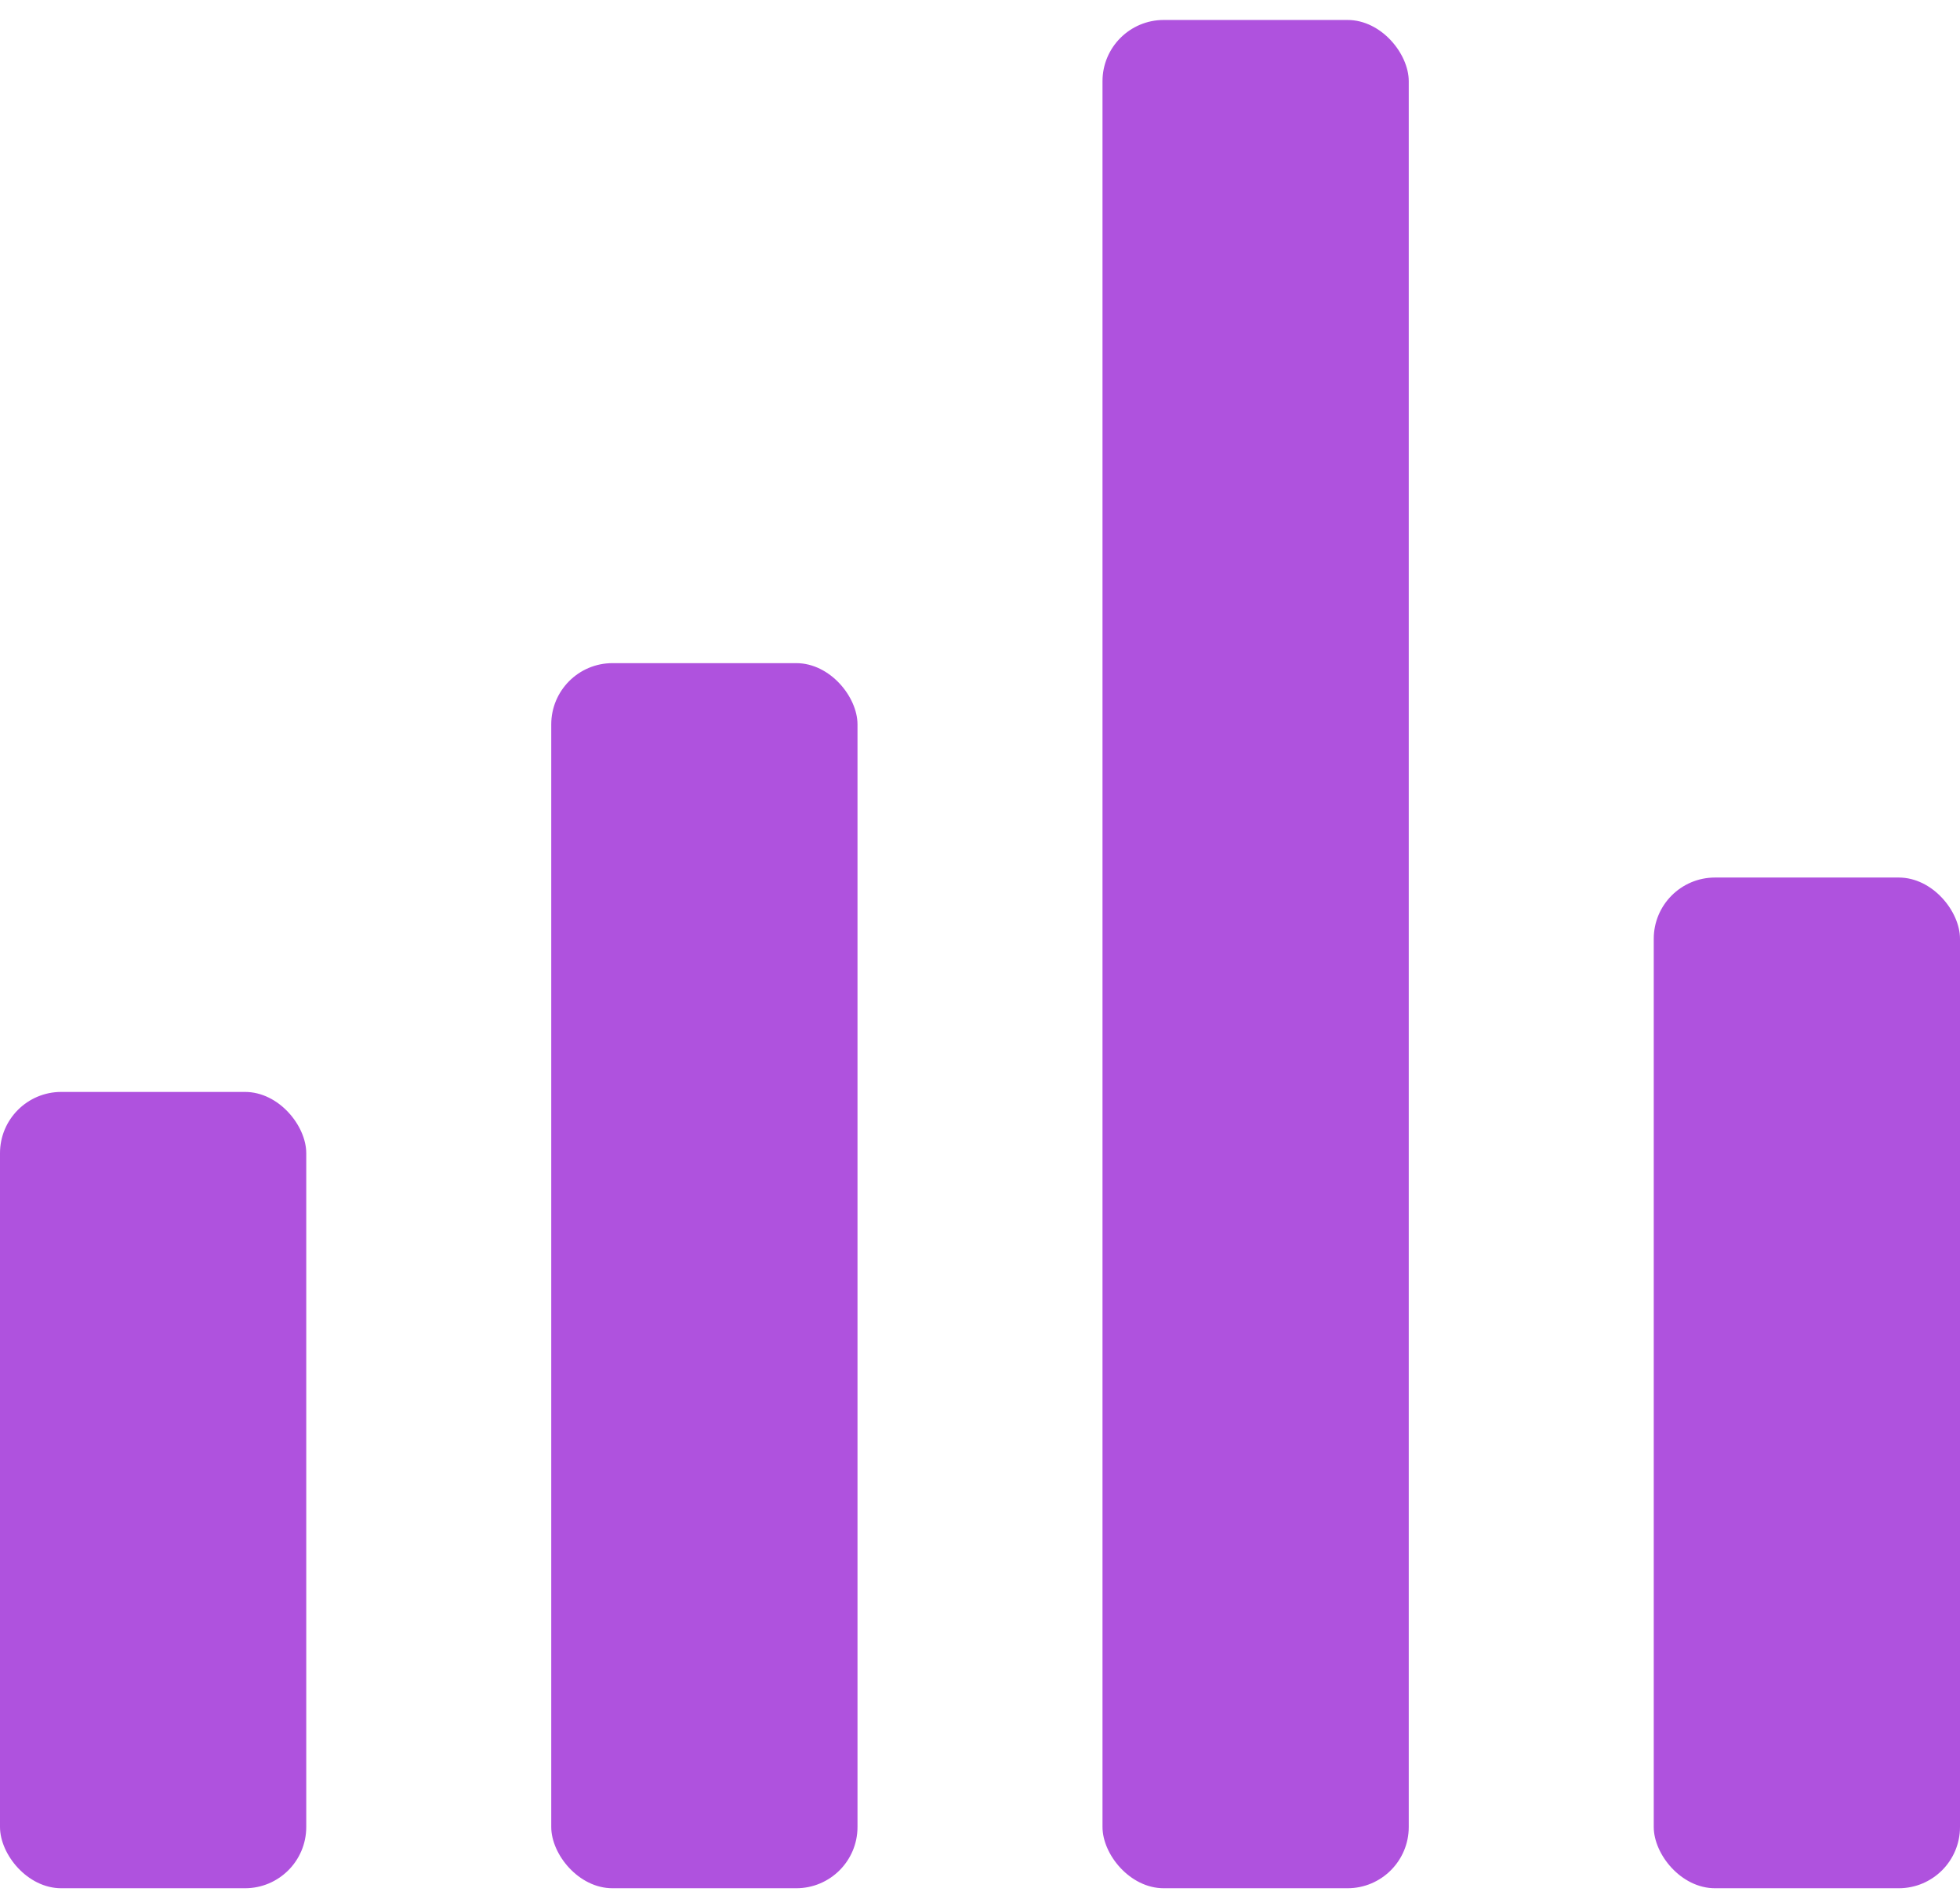 <svg width="64" height="62" viewBox="0 0 64 62" fill="none" xmlns="http://www.w3.org/2000/svg">
<rect y="35.652" width="10" height="26" rx="2" fill="#AF52DE"/>
<rect x="18" y="21.652" width="10" height="40" rx="2" fill="#AF52DE"/>
<rect x="36" y="0.652" width="10" height="61" rx="2" fill="#AF52DE"/>
<rect x="54" y="28.652" width="10" height="33" rx="2" fill="#AF52DE"/>
</svg>
